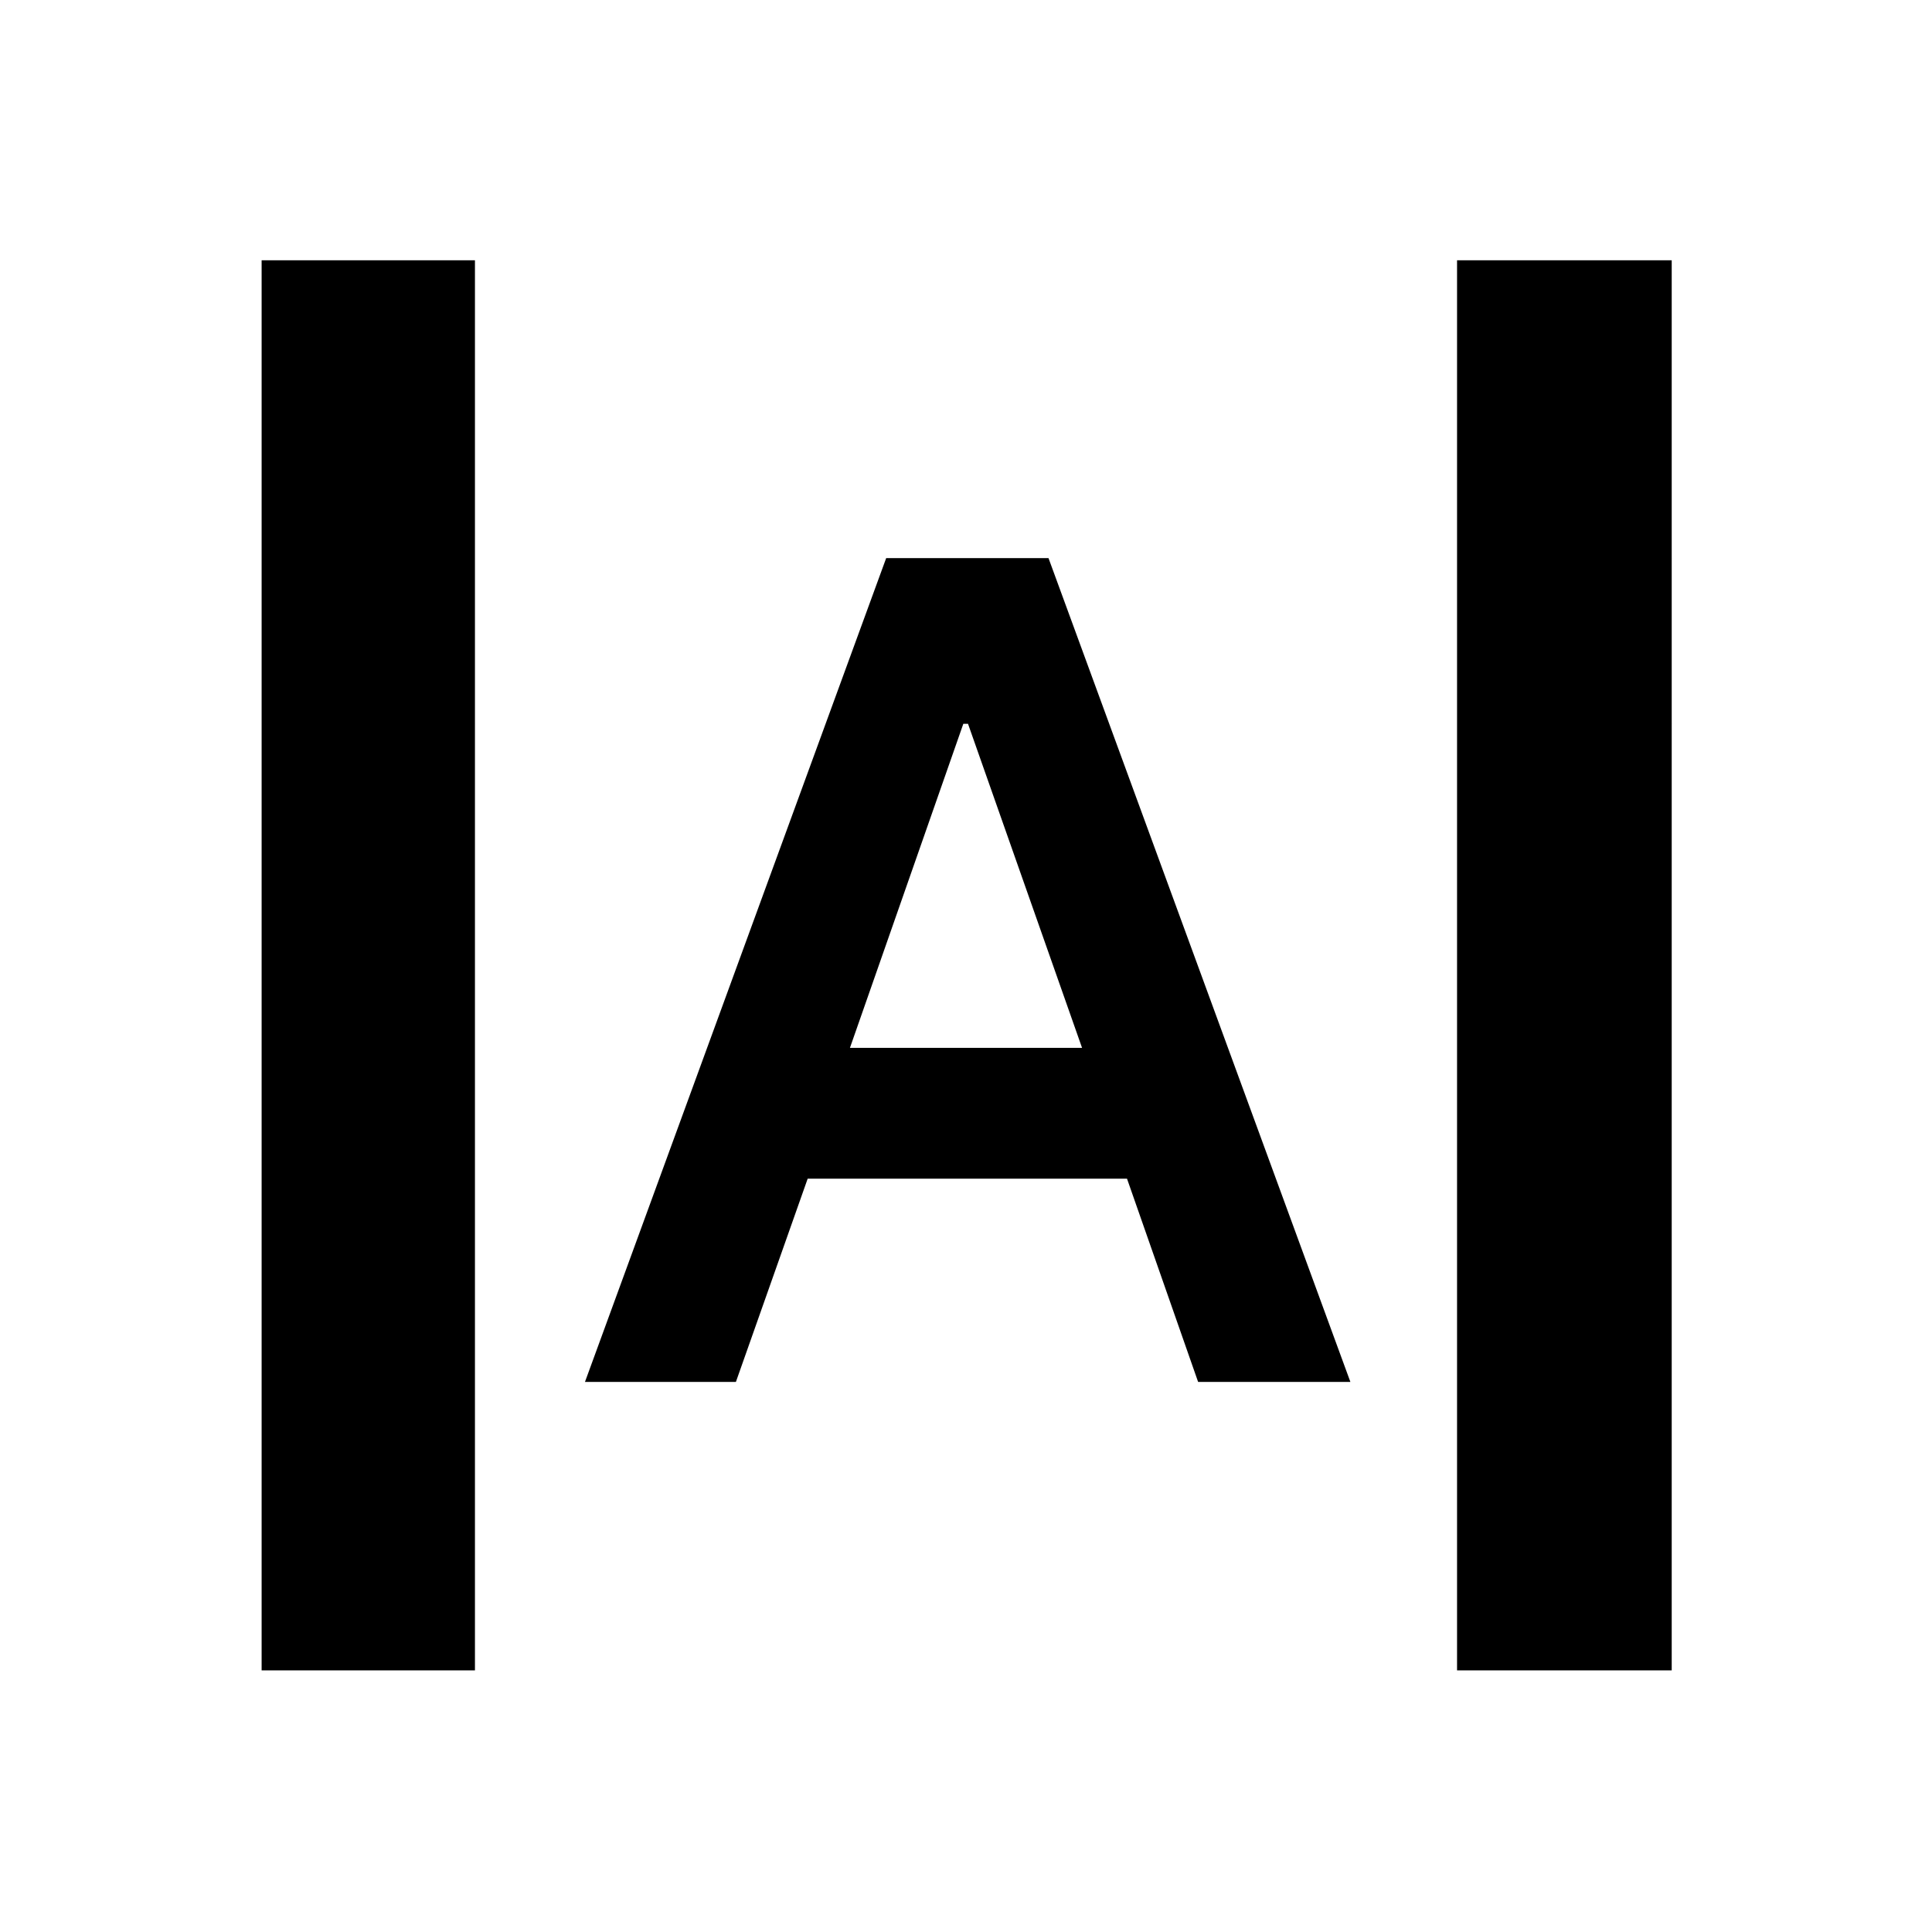 <svg xmlns="http://www.w3.org/2000/svg" height="40" viewBox="0 -960 960 960" width="40"><path d="M130-130v-700.666h106V-130H130Zm594 0v-700.666h106.666V-130H724ZM290.667-273.334l149.667-409.333H521l150 409.333h-75.666l-35.334-101H401.333l-35.667 101h-74.999Zm131.666-165.999h115.334L481-600.334h-2.333l-56.334 161.001Z"/></svg>